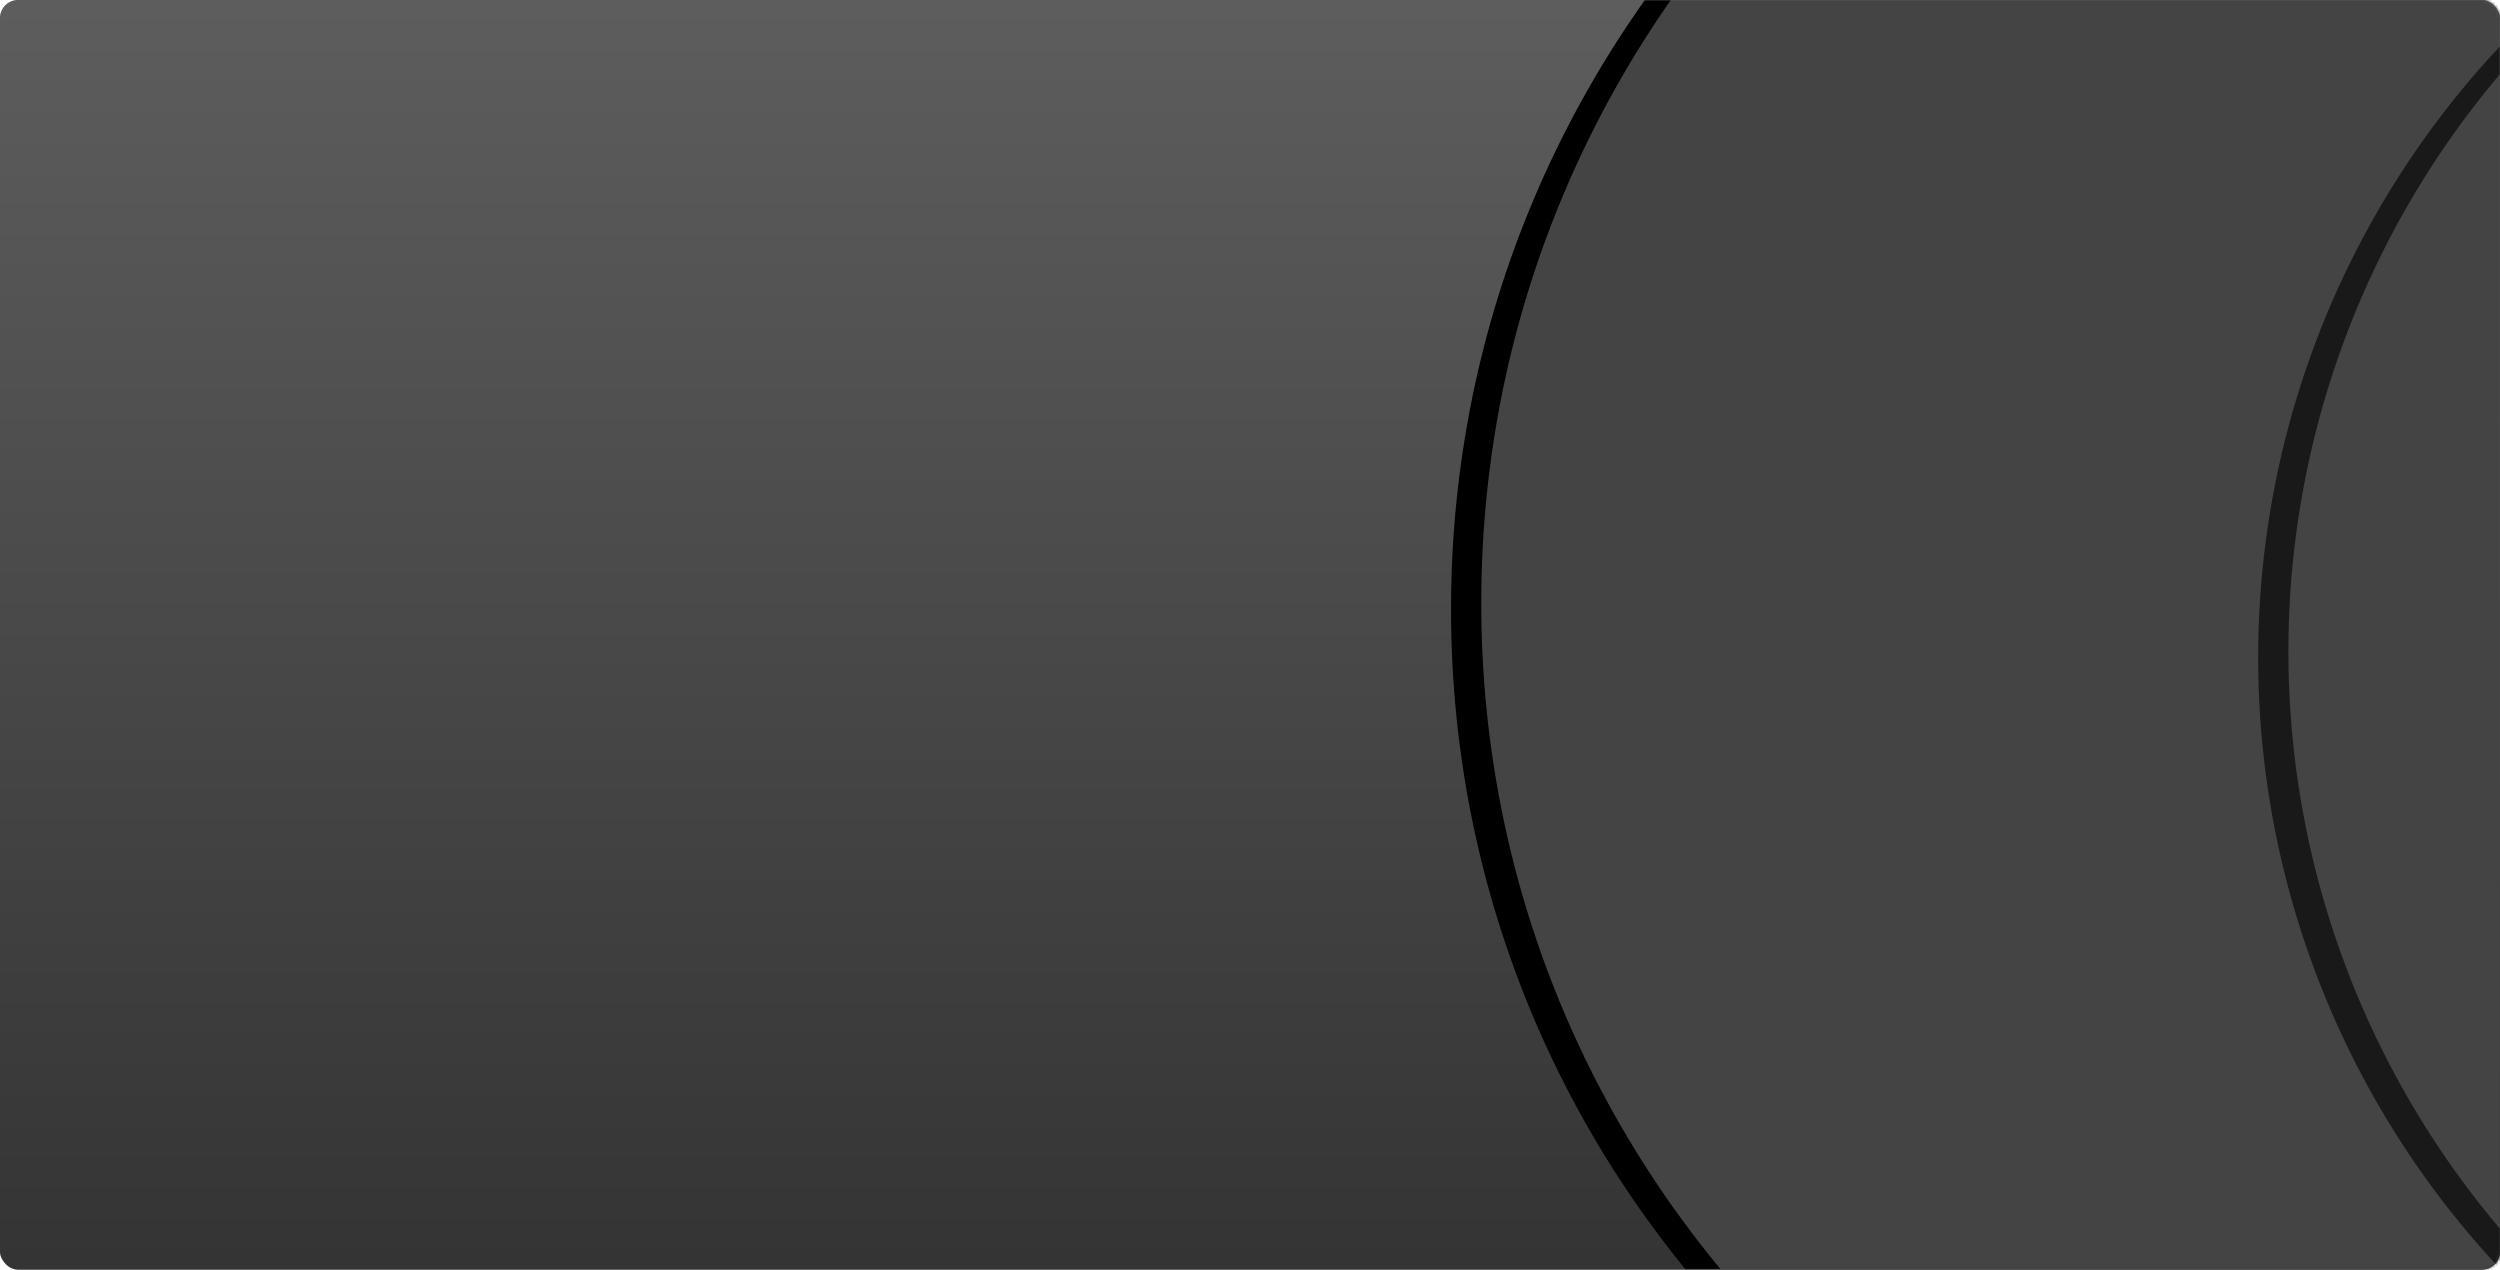 <svg width="827" height="420" viewBox="0 0 827 420" xmlns="http://www.w3.org/2000/svg" xmlns:xlink="http://www.w3.org/1999/xlink"><title>BCE552CC-A9C2-4C1B-B497-AD85F9FFBB28</title><defs><linearGradient x1="50%" y1="0%" x2="50%" y2="100%" id="b"><stop stop-color="#525252" stop-opacity=".5" offset="0%"/><stop stop-opacity=".5" offset="100%"/></linearGradient><rect id="a" width="827" height="420" rx="6"/><path d="M838.5 546c192.471 0 348.5-154.029 348.5-346.5S1030.971-149 838.5-149 490 7.029 490 199.5 646.029 546 838.5 546z" id="e"/><filter x="-24.5%" y="-22.9%" width="146.2%" height="146.3%" filterUnits="objectBoundingBox" id="d"><feOffset dx="-10" dy="2" in="SourceAlpha" result="shadowOffsetOuter1"/><feGaussianBlur stdDeviation="52" in="shadowOffsetOuter1" result="shadowBlurOuter1"/><feColorMatrix values="0 0 0 0 0 0 0 0 0 0 0 0 0 0 0 0 0 0 0.5 0" in="shadowBlurOuter1"/></filter><circle id="g" cx="1052.5" cy="215.5" r="295.5"/><filter x="-28.9%" y="-26.9%" width="154.5%" height="154.5%" filterUnits="objectBoundingBox" id="f"><feOffset dx="-10" dy="2" in="SourceAlpha" result="shadowOffsetOuter1"/><feGaussianBlur stdDeviation="52" in="shadowOffsetOuter1" result="shadowBlurOuter1"/><feColorMatrix values="0 0 0 0 0 0 0 0 0 0 0 0 0 0 0 0 0 0 0.5 0" in="shadowBlurOuter1"/></filter></defs><g fill="none" fill-rule="evenodd"><mask id="c" fill="#fff"><use xlink:href="#a"/></mask><use fill="#696969" xlink:href="#a"/><use fill="url(#b)" xlink:href="#a"/><g mask="url(#c)"><use fill="#000" filter="url(#d)" xlink:href="#e"/><use fill="#444" xlink:href="#e"/></g><g opacity=".64" mask="url(#c)"><use fill="#000" filter="url(#f)" xlink:href="#g"/><use fill="#444" xlink:href="#g"/></g></g></svg>
